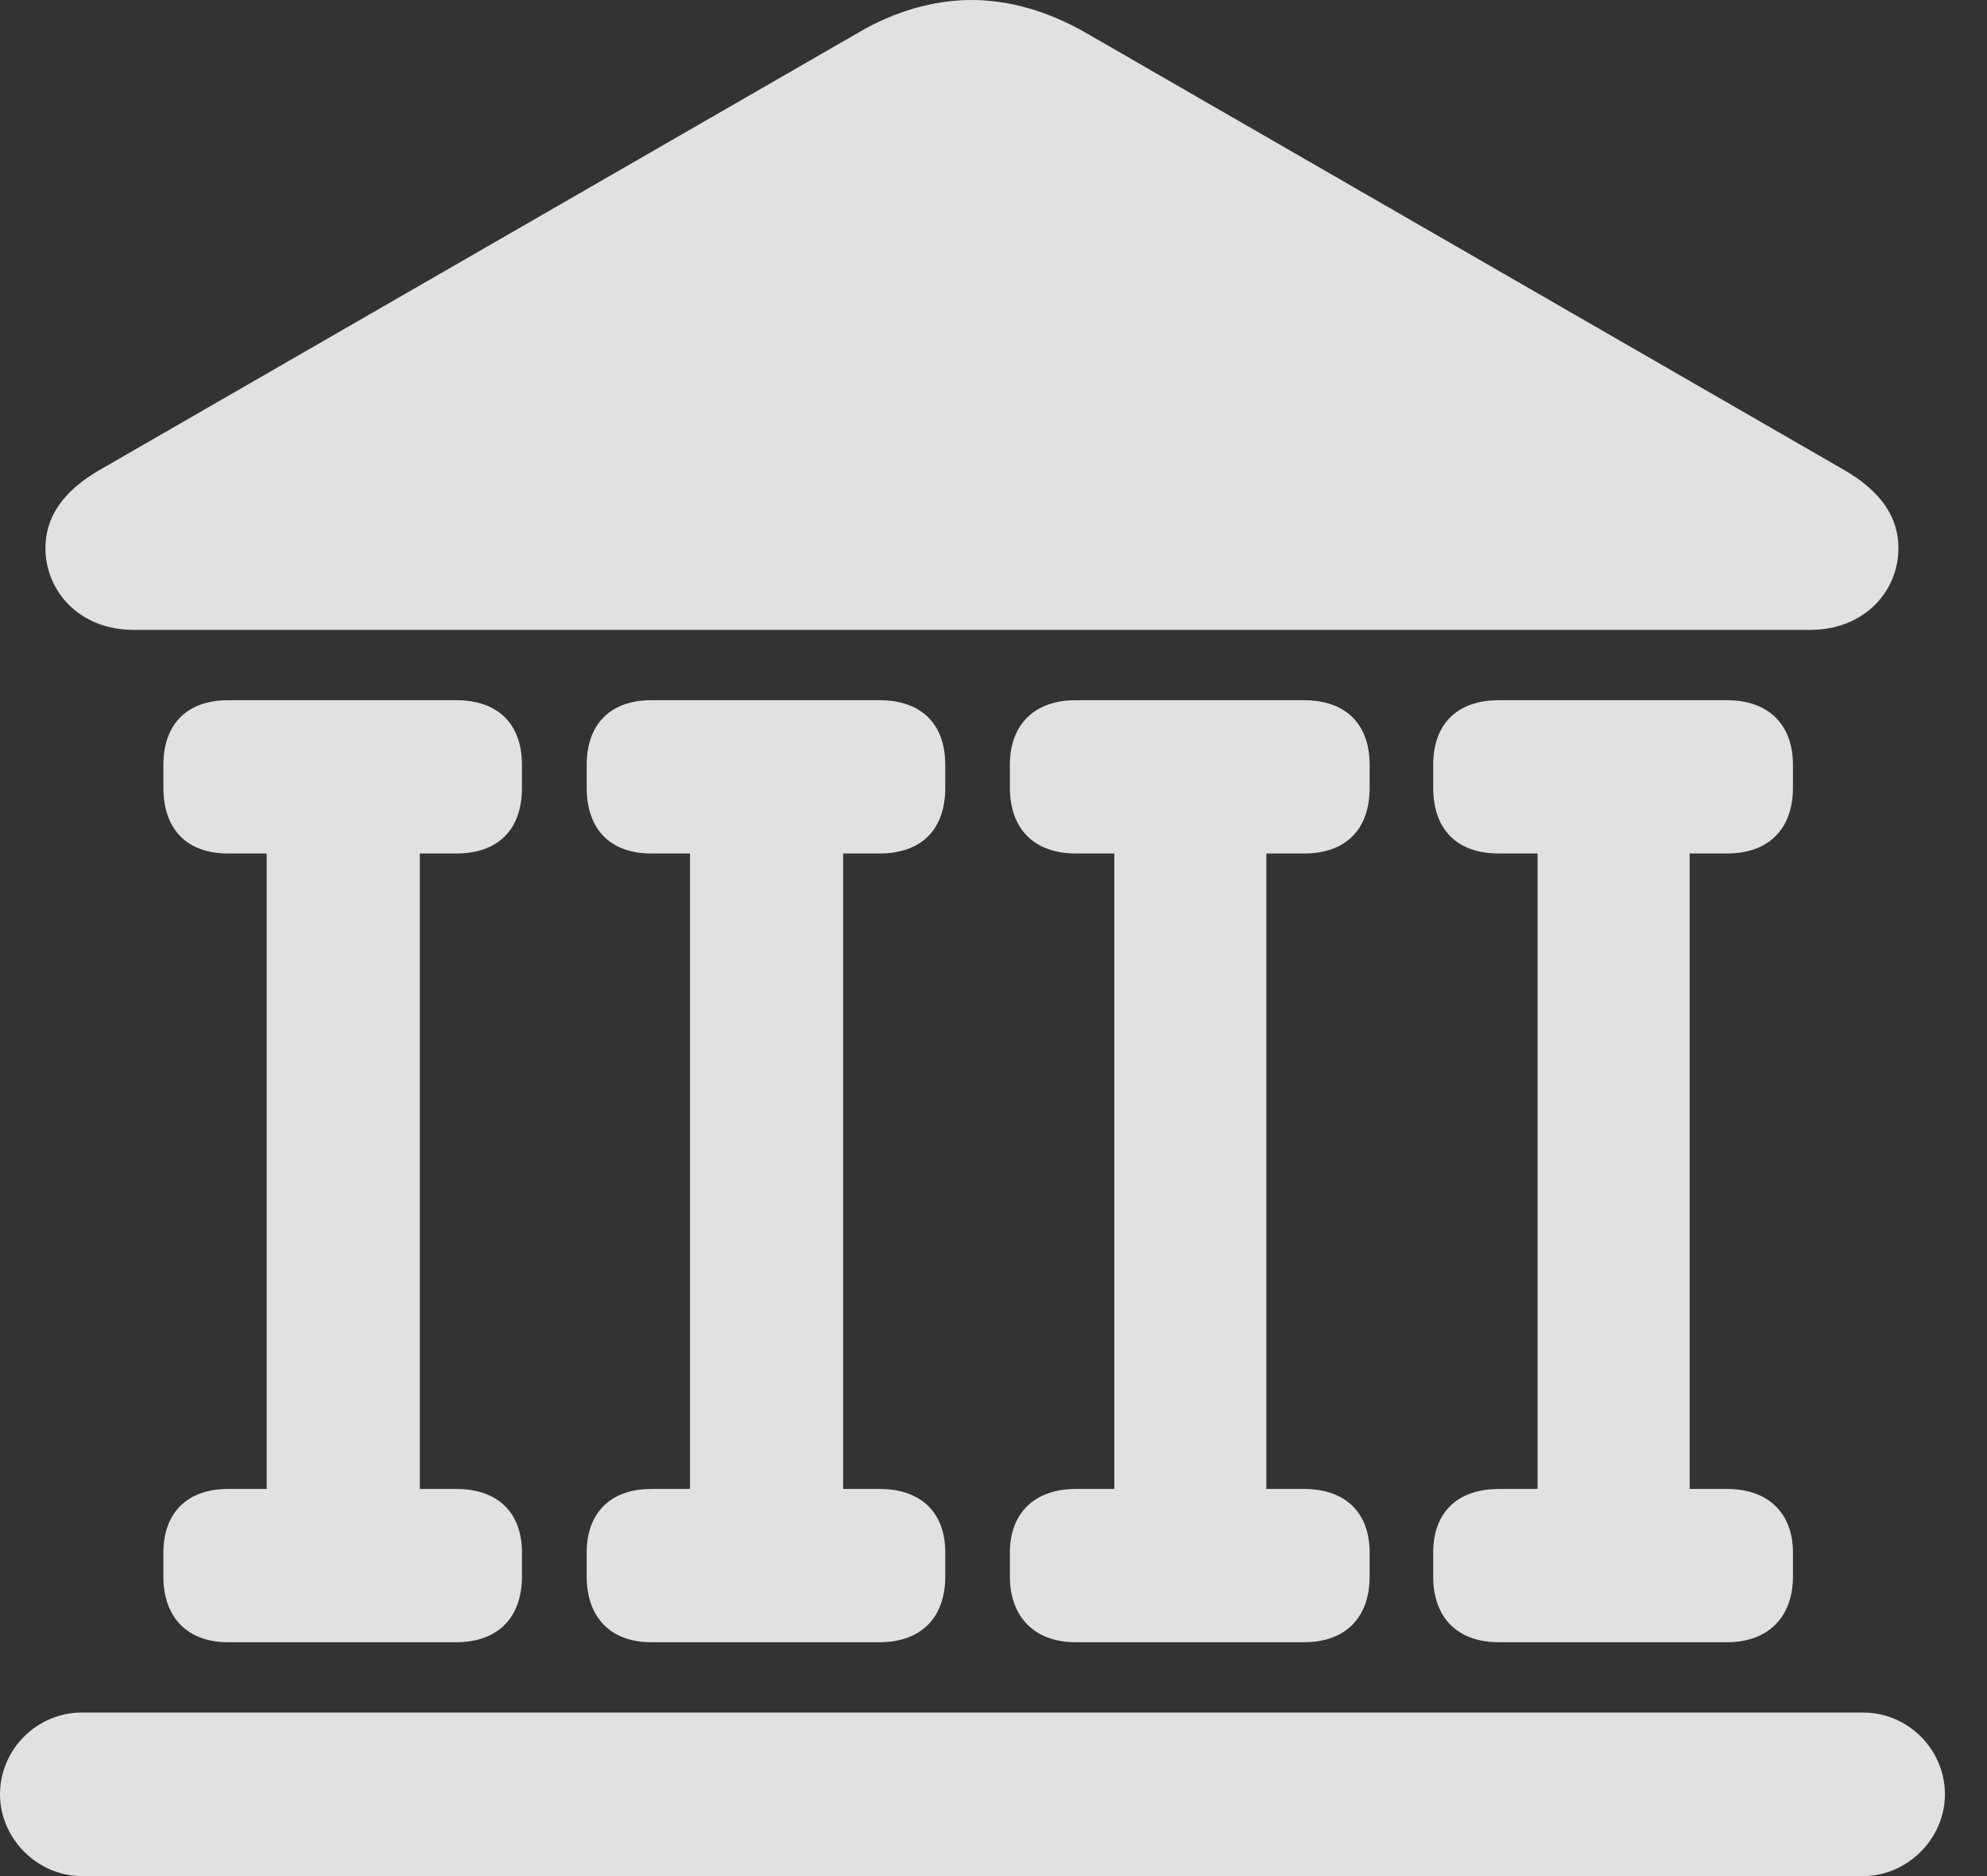 <?xml version="1.0" encoding="UTF-8"?>
<!--Generator: Apple Native CoreSVG 232.5-->
<!DOCTYPE svg
PUBLIC "-//W3C//DTD SVG 1.1//EN"
       "http://www.w3.org/Graphics/SVG/1.1/DTD/svg11.dtd">
<svg version="1.1" xmlns="http://www.w3.org/2000/svg" xmlns:xlink="http://www.w3.org/1999/xlink" width="17.1" height="16.143">
 <rect width="100%" height="100%" fill="#333333" stroke="none"/>
 <g>
  <rect height="16.143" opacity="0" width="17.1" x="0" y="0"/>
  <path d="M0 15.44C0 15.82 0.322 16.143 0.703 16.143L16.035 16.143C16.416 16.143 16.738 15.82 16.738 15.44C16.738 15.049 16.416 14.736 16.035 14.736L0.703 14.736C0.322 14.736 0 15.049 0 15.44ZM1.406 6.777C1.406 7.139 1.611 7.344 1.963 7.344L3.926 7.344C4.287 7.344 4.492 7.139 4.492 6.777L4.492 6.582C4.492 6.23 4.287 6.025 3.926 6.025L1.963 6.025C1.611 6.025 1.406 6.23 1.406 6.582ZM2.295 13.037L3.613 13.037L3.613 6.885L2.295 6.885ZM1.406 13.565C1.406 13.916 1.611 14.131 1.963 14.131L3.926 14.131C4.287 14.131 4.492 13.916 4.492 13.565L4.492 13.359C4.492 13.018 4.287 12.812 3.926 12.812L1.963 12.812C1.611 12.812 1.406 13.018 1.406 13.359ZM5.049 6.777C5.049 7.139 5.254 7.344 5.605 7.344L7.568 7.344C7.93 7.344 8.135 7.139 8.135 6.777L8.135 6.582C8.135 6.23 7.93 6.025 7.568 6.025L5.605 6.025C5.254 6.025 5.049 6.23 5.049 6.582ZM5.938 13.037L7.256 13.037L7.256 6.885L5.938 6.885ZM5.049 13.565C5.049 13.916 5.254 14.131 5.605 14.131L7.568 14.131C7.93 14.131 8.135 13.916 8.135 13.565L8.135 13.359C8.135 13.018 7.93 12.812 7.568 12.812L5.605 12.812C5.254 12.812 5.049 13.018 5.049 13.359ZM8.691 6.777C8.691 7.139 8.906 7.344 9.258 7.344L11.221 7.344C11.582 7.344 11.787 7.139 11.787 6.777L11.787 6.582C11.787 6.23 11.582 6.025 11.221 6.025L9.258 6.025C8.906 6.025 8.691 6.23 8.691 6.582ZM9.59 13.037L10.898 13.037L10.898 6.885L9.59 6.885ZM8.691 13.565C8.691 13.916 8.906 14.131 9.258 14.131L11.221 14.131C11.582 14.131 11.787 13.916 11.787 13.565L11.787 13.359C11.787 13.018 11.582 12.812 11.221 12.812L9.258 12.812C8.906 12.812 8.691 13.018 8.691 13.359ZM12.334 6.777C12.334 7.139 12.539 7.344 12.9 7.344L14.863 7.344C15.215 7.344 15.43 7.139 15.43 6.777L15.43 6.582C15.43 6.23 15.215 6.025 14.863 6.025L12.9 6.025C12.539 6.025 12.334 6.23 12.334 6.582ZM13.232 13.037L14.541 13.037L14.541 6.885L13.232 6.885ZM12.334 13.565C12.334 13.916 12.539 14.131 12.9 14.131L14.863 14.131C15.215 14.131 15.43 13.916 15.43 13.565L15.43 13.359C15.43 13.018 15.215 12.812 14.863 12.812L12.9 12.812C12.539 12.812 12.334 13.018 12.334 13.359ZM1.152 5.42L15.576 5.42C16.055 5.42 16.338 5.078 16.338 4.717C16.338 4.453 16.191 4.229 15.869 4.043L9.346 0.283C9.023 0.098 8.691 0 8.359 0C8.037 0 7.695 0.098 7.383 0.283L0.859 4.043C0.537 4.229 0.391 4.453 0.391 4.717C0.391 5.078 0.674 5.42 1.152 5.42Z" fill="#ffffff" fill-opacity="0.85"/>
 </g>
</svg>
